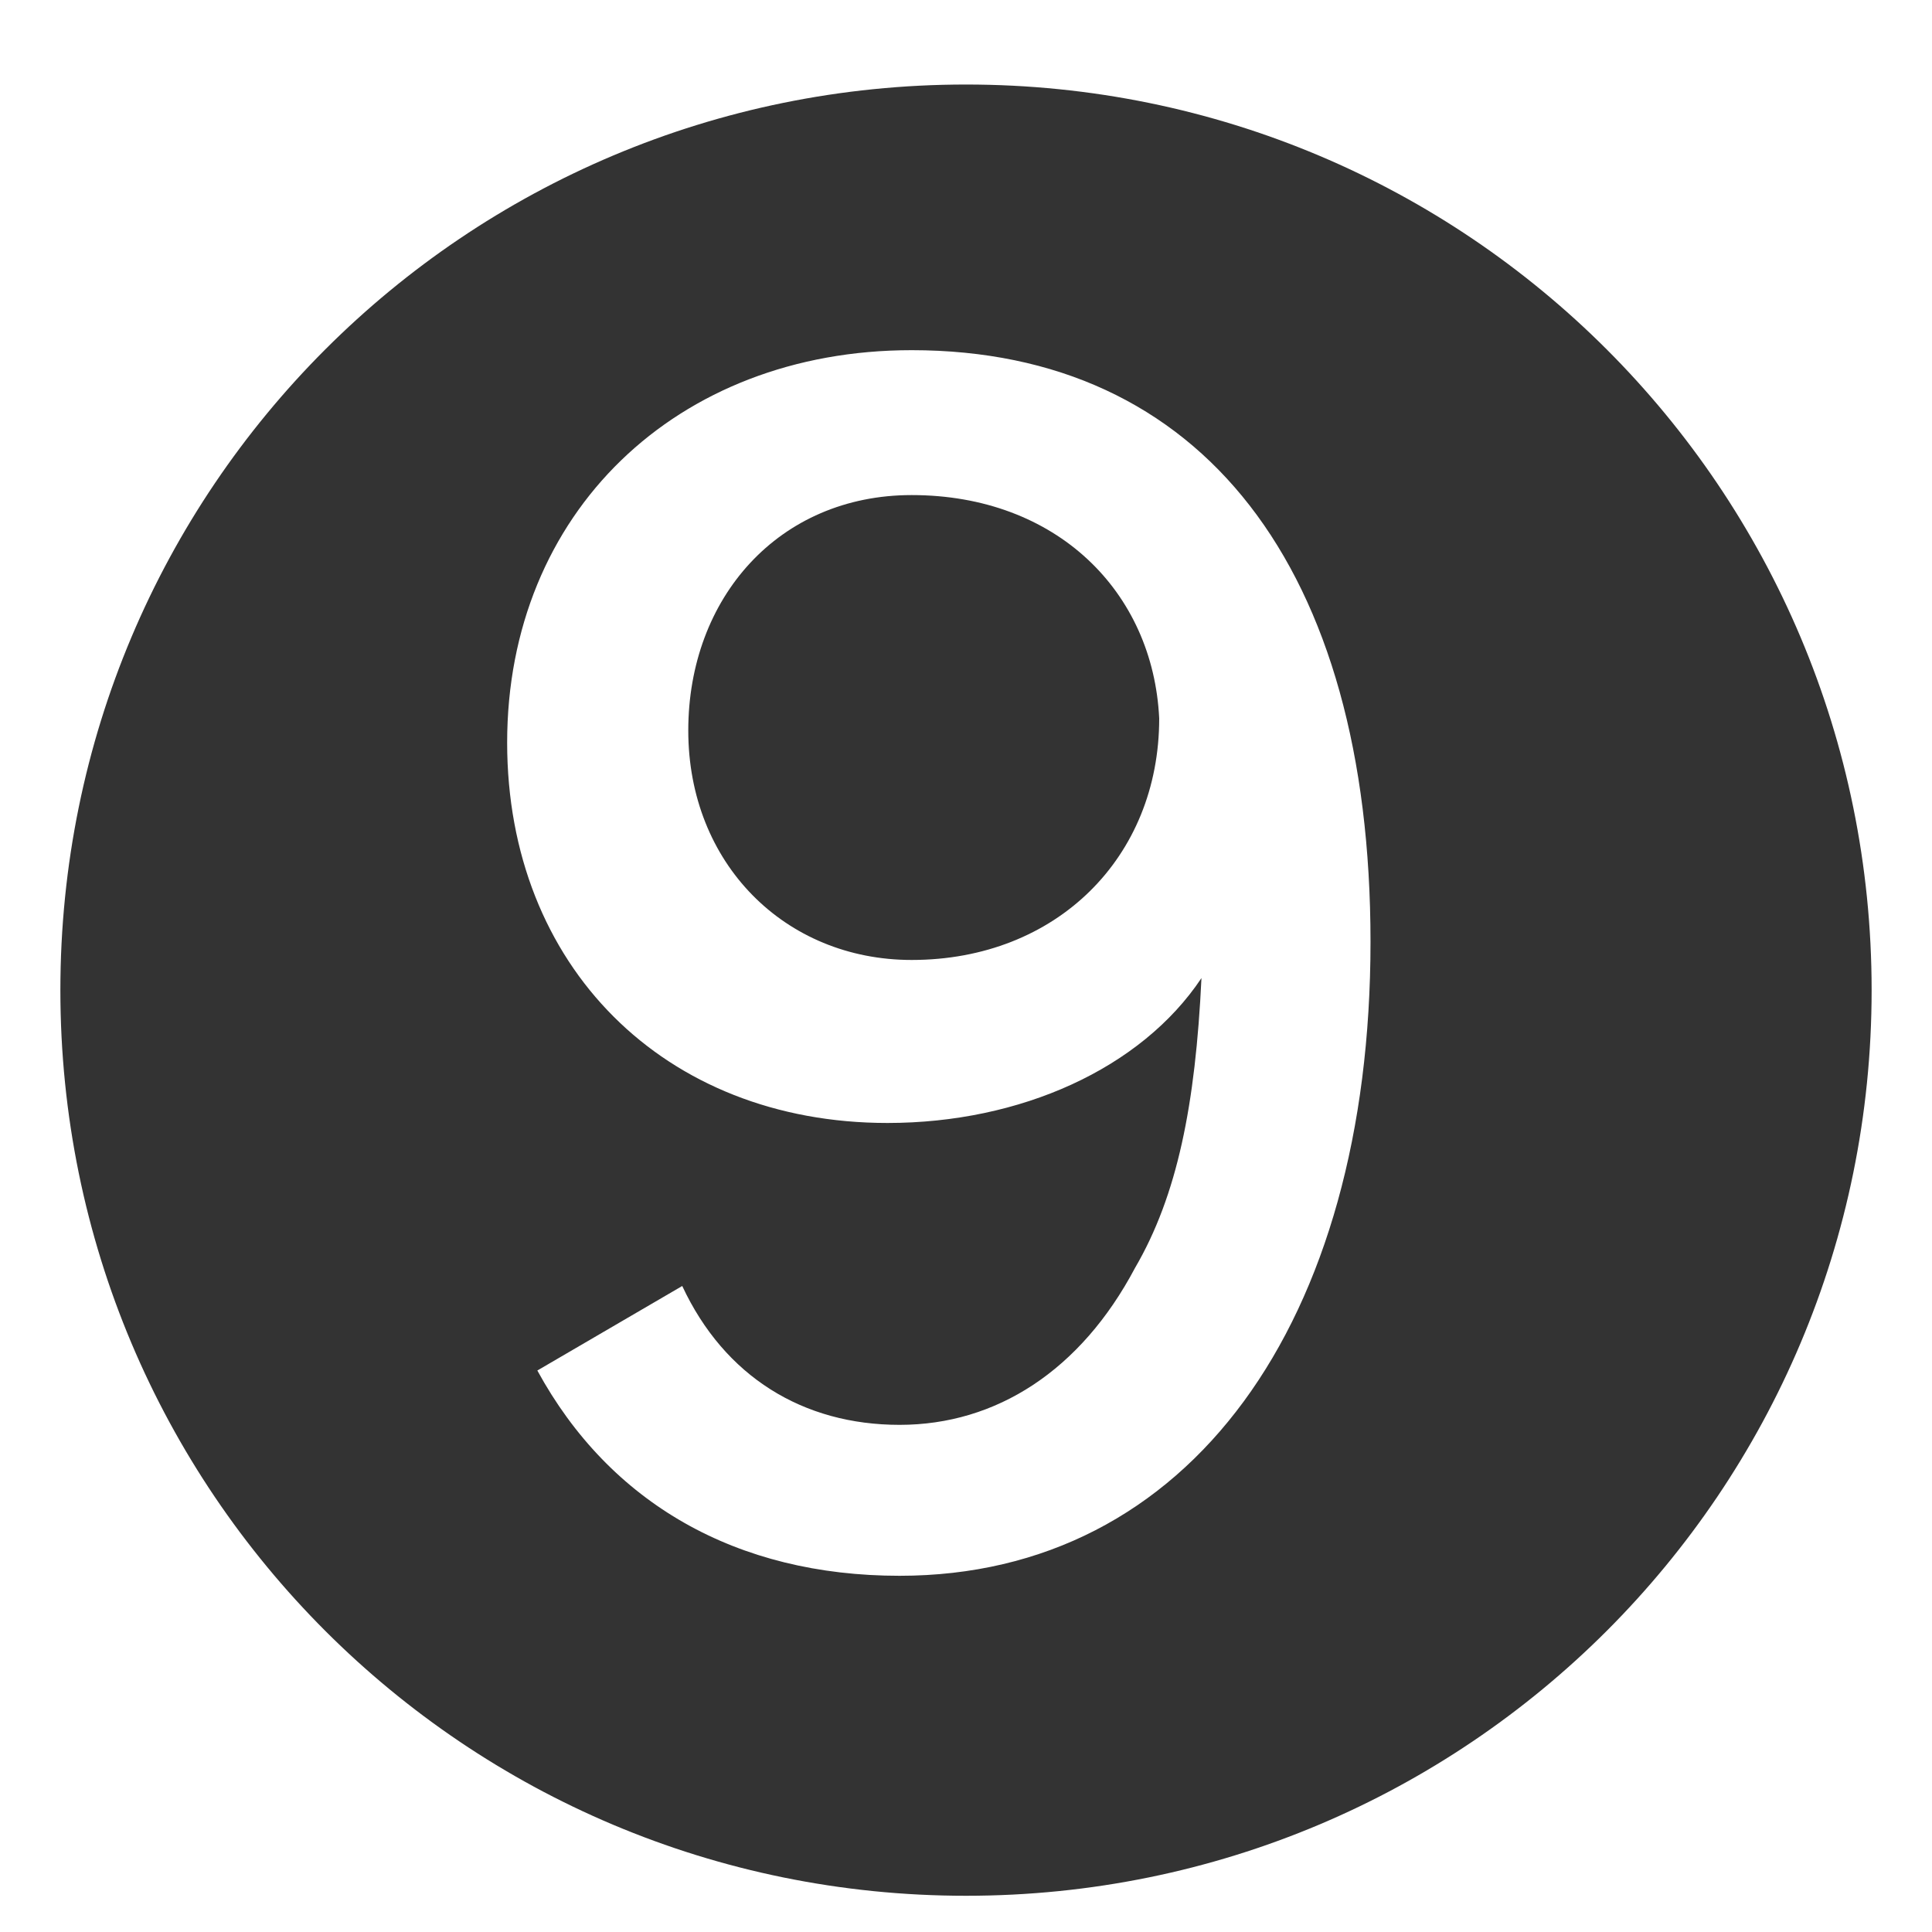 <svg xmlns="http://www.w3.org/2000/svg" viewBox="0 0 32 32"><style>.st0{fill:#333}</style><g id="レイヤー_1"><path class="st0" d="M16 1.4c-8.3 0-15 6.7-15 15s6.7 15 15 15 15-6.7 15-15-6.7-15-15-15zm-1.1 24.7c-2.7 0-4.8-1.2-6-3.4l2.4-1.4c.7 1.5 2 2.3 3.6 2.3s3-.9 3.9-2.6c.7-1.2 1-2.7 1.1-4.8-1 1.5-3 2.4-5.2 2.4-3.7 0-6.3-2.6-6.3-6.3 0-3.8 2.8-6.5 6.7-6.5 4.8 0 7.6 3.6 7.6 9.8 0 6.3-3 10.5-7.8 10.5z"/><path class="st0" d="M15.1 8.2c-2.2 0-3.7 1.7-3.7 3.9s1.6 3.8 3.7 3.8c2.4 0 4.1-1.7 4.1-4-.1-2.1-1.7-3.7-4.1-3.7z"/></g></svg>